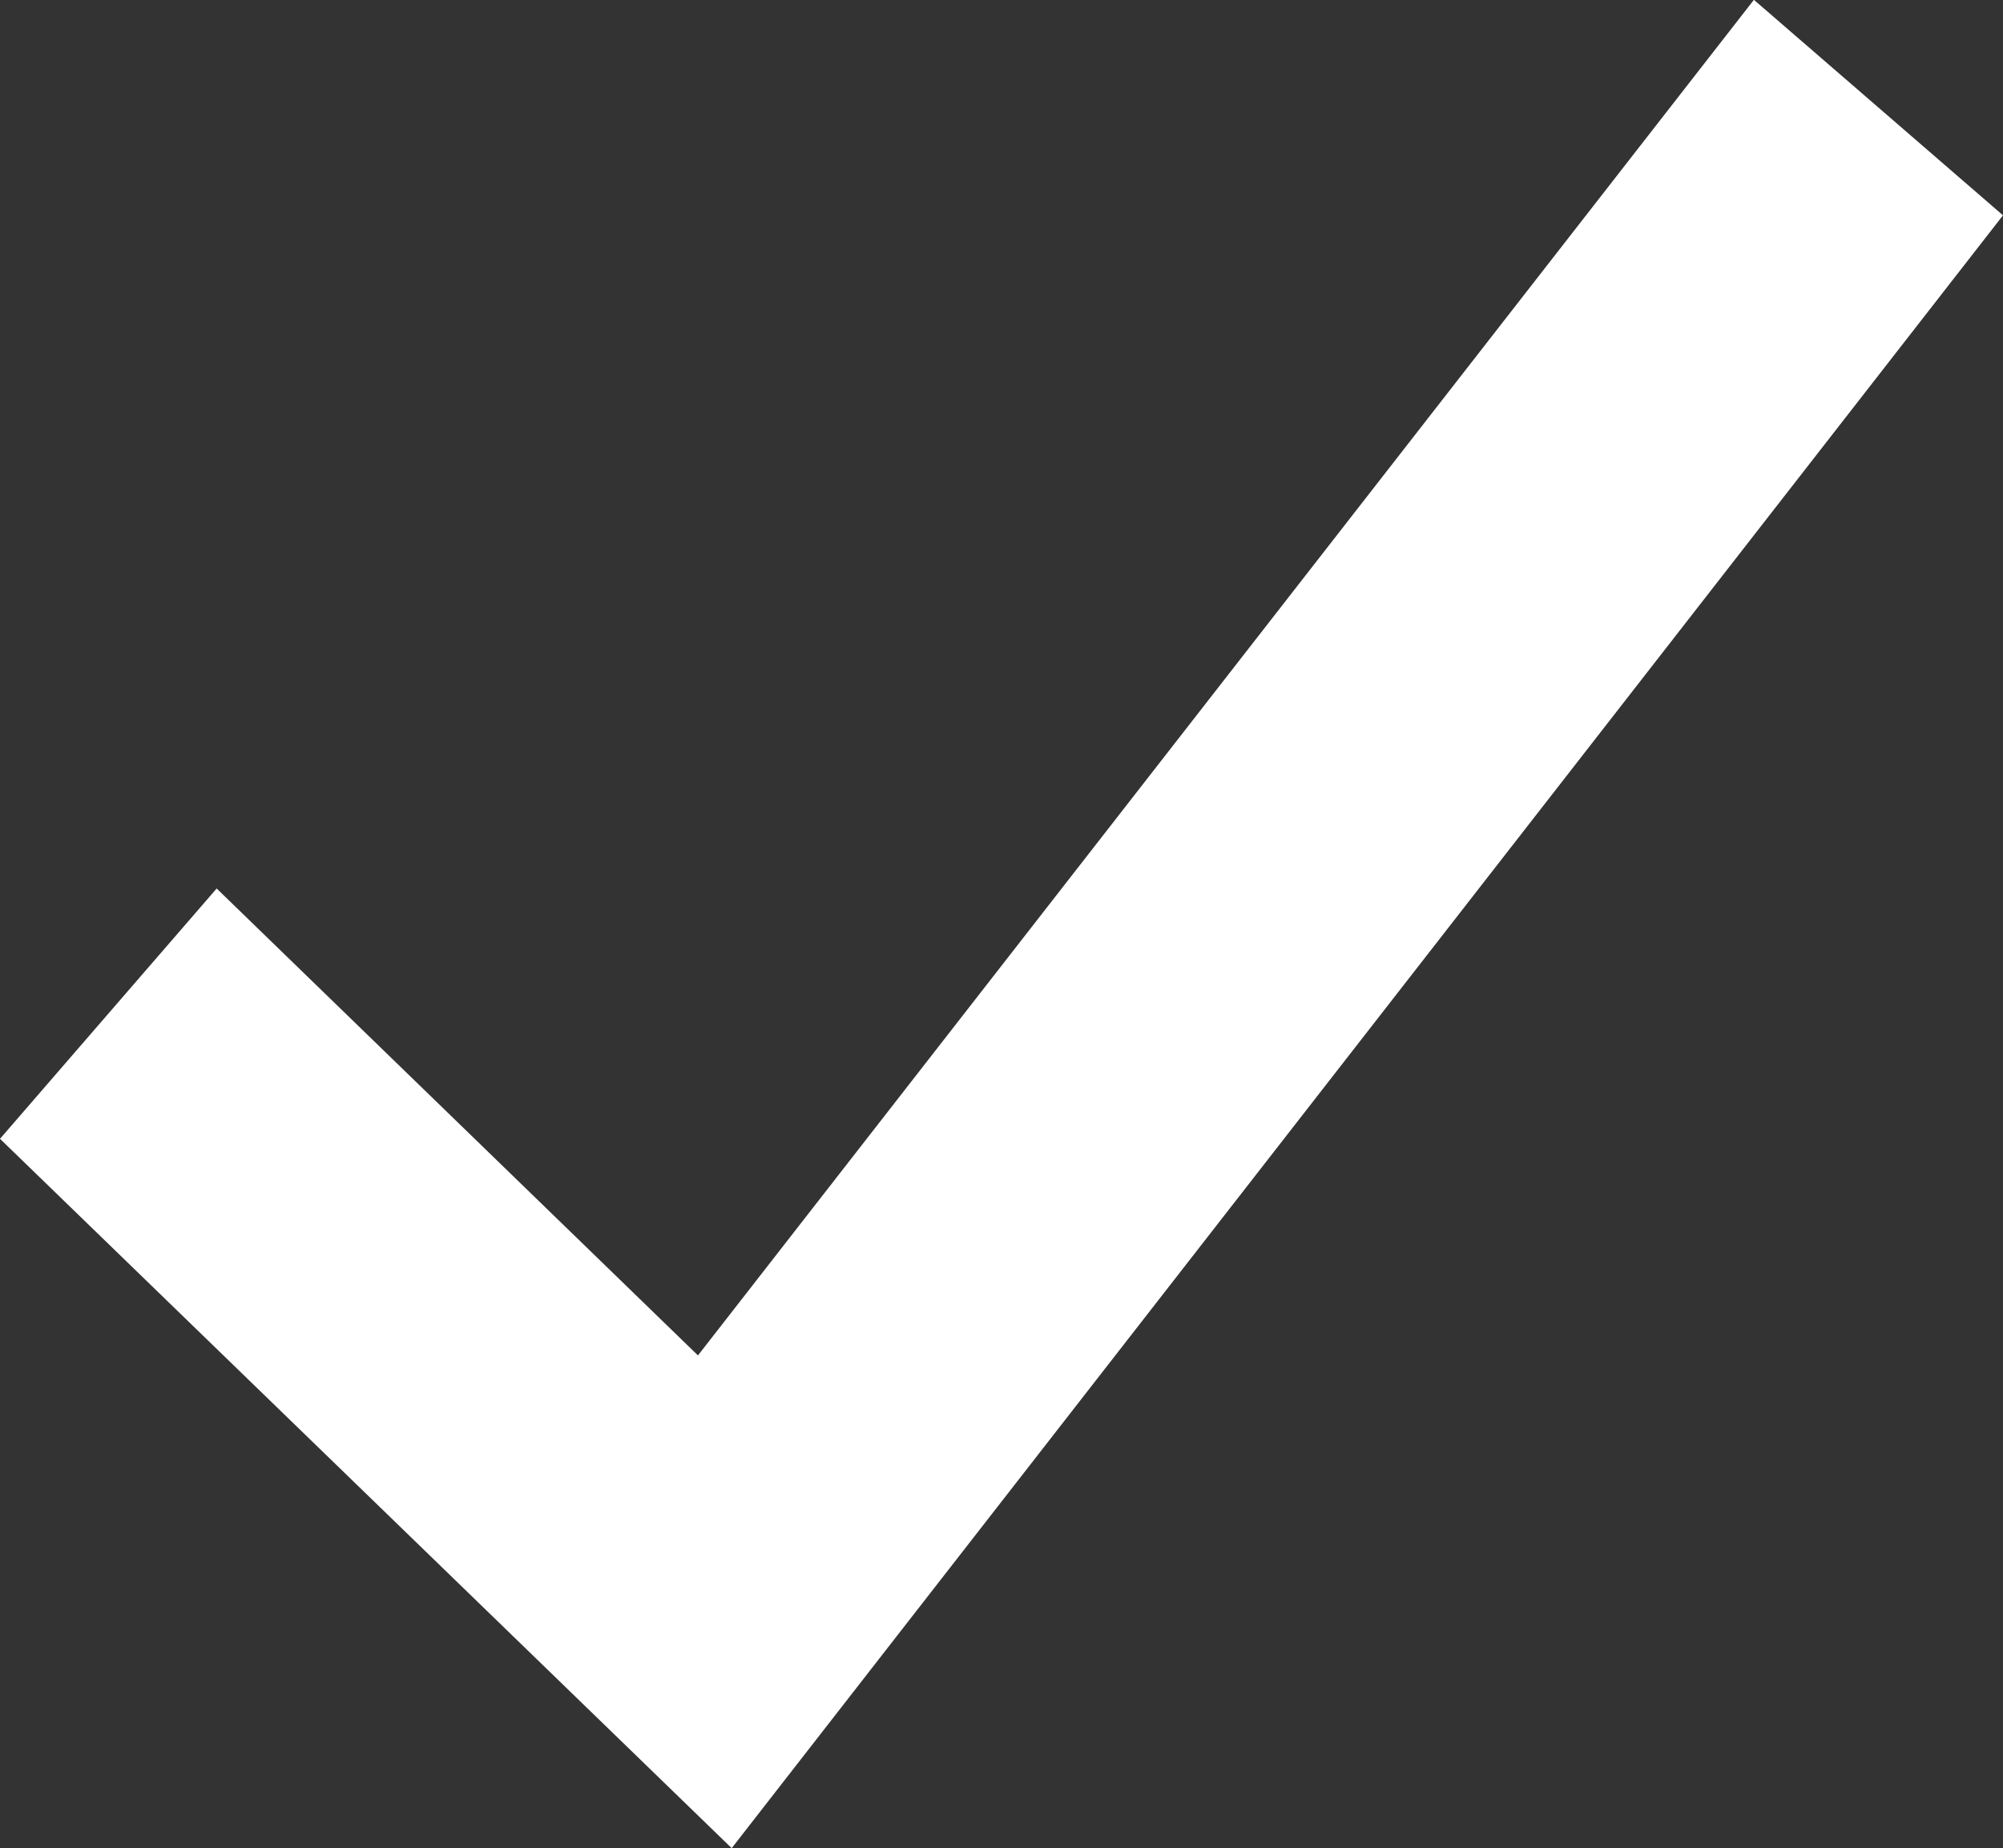 <svg xmlns="http://www.w3.org/2000/svg" width="44.605" height="41.168" viewBox="0 0 44.605 41.168"><rect x="0" y="0" width="44.605" height="41.168" fill="#333333" stroke="none"/><defs><style>.a{fill:#fff;fill-rule:evenodd;}</style></defs><path class="a" d="M28.013,42.66l-10.718-10.4L12.47,37.835l16.294,15.8L57.075,17.266l-5.547-4.8Z" transform="translate(-12.47 -12.47)"/></svg>